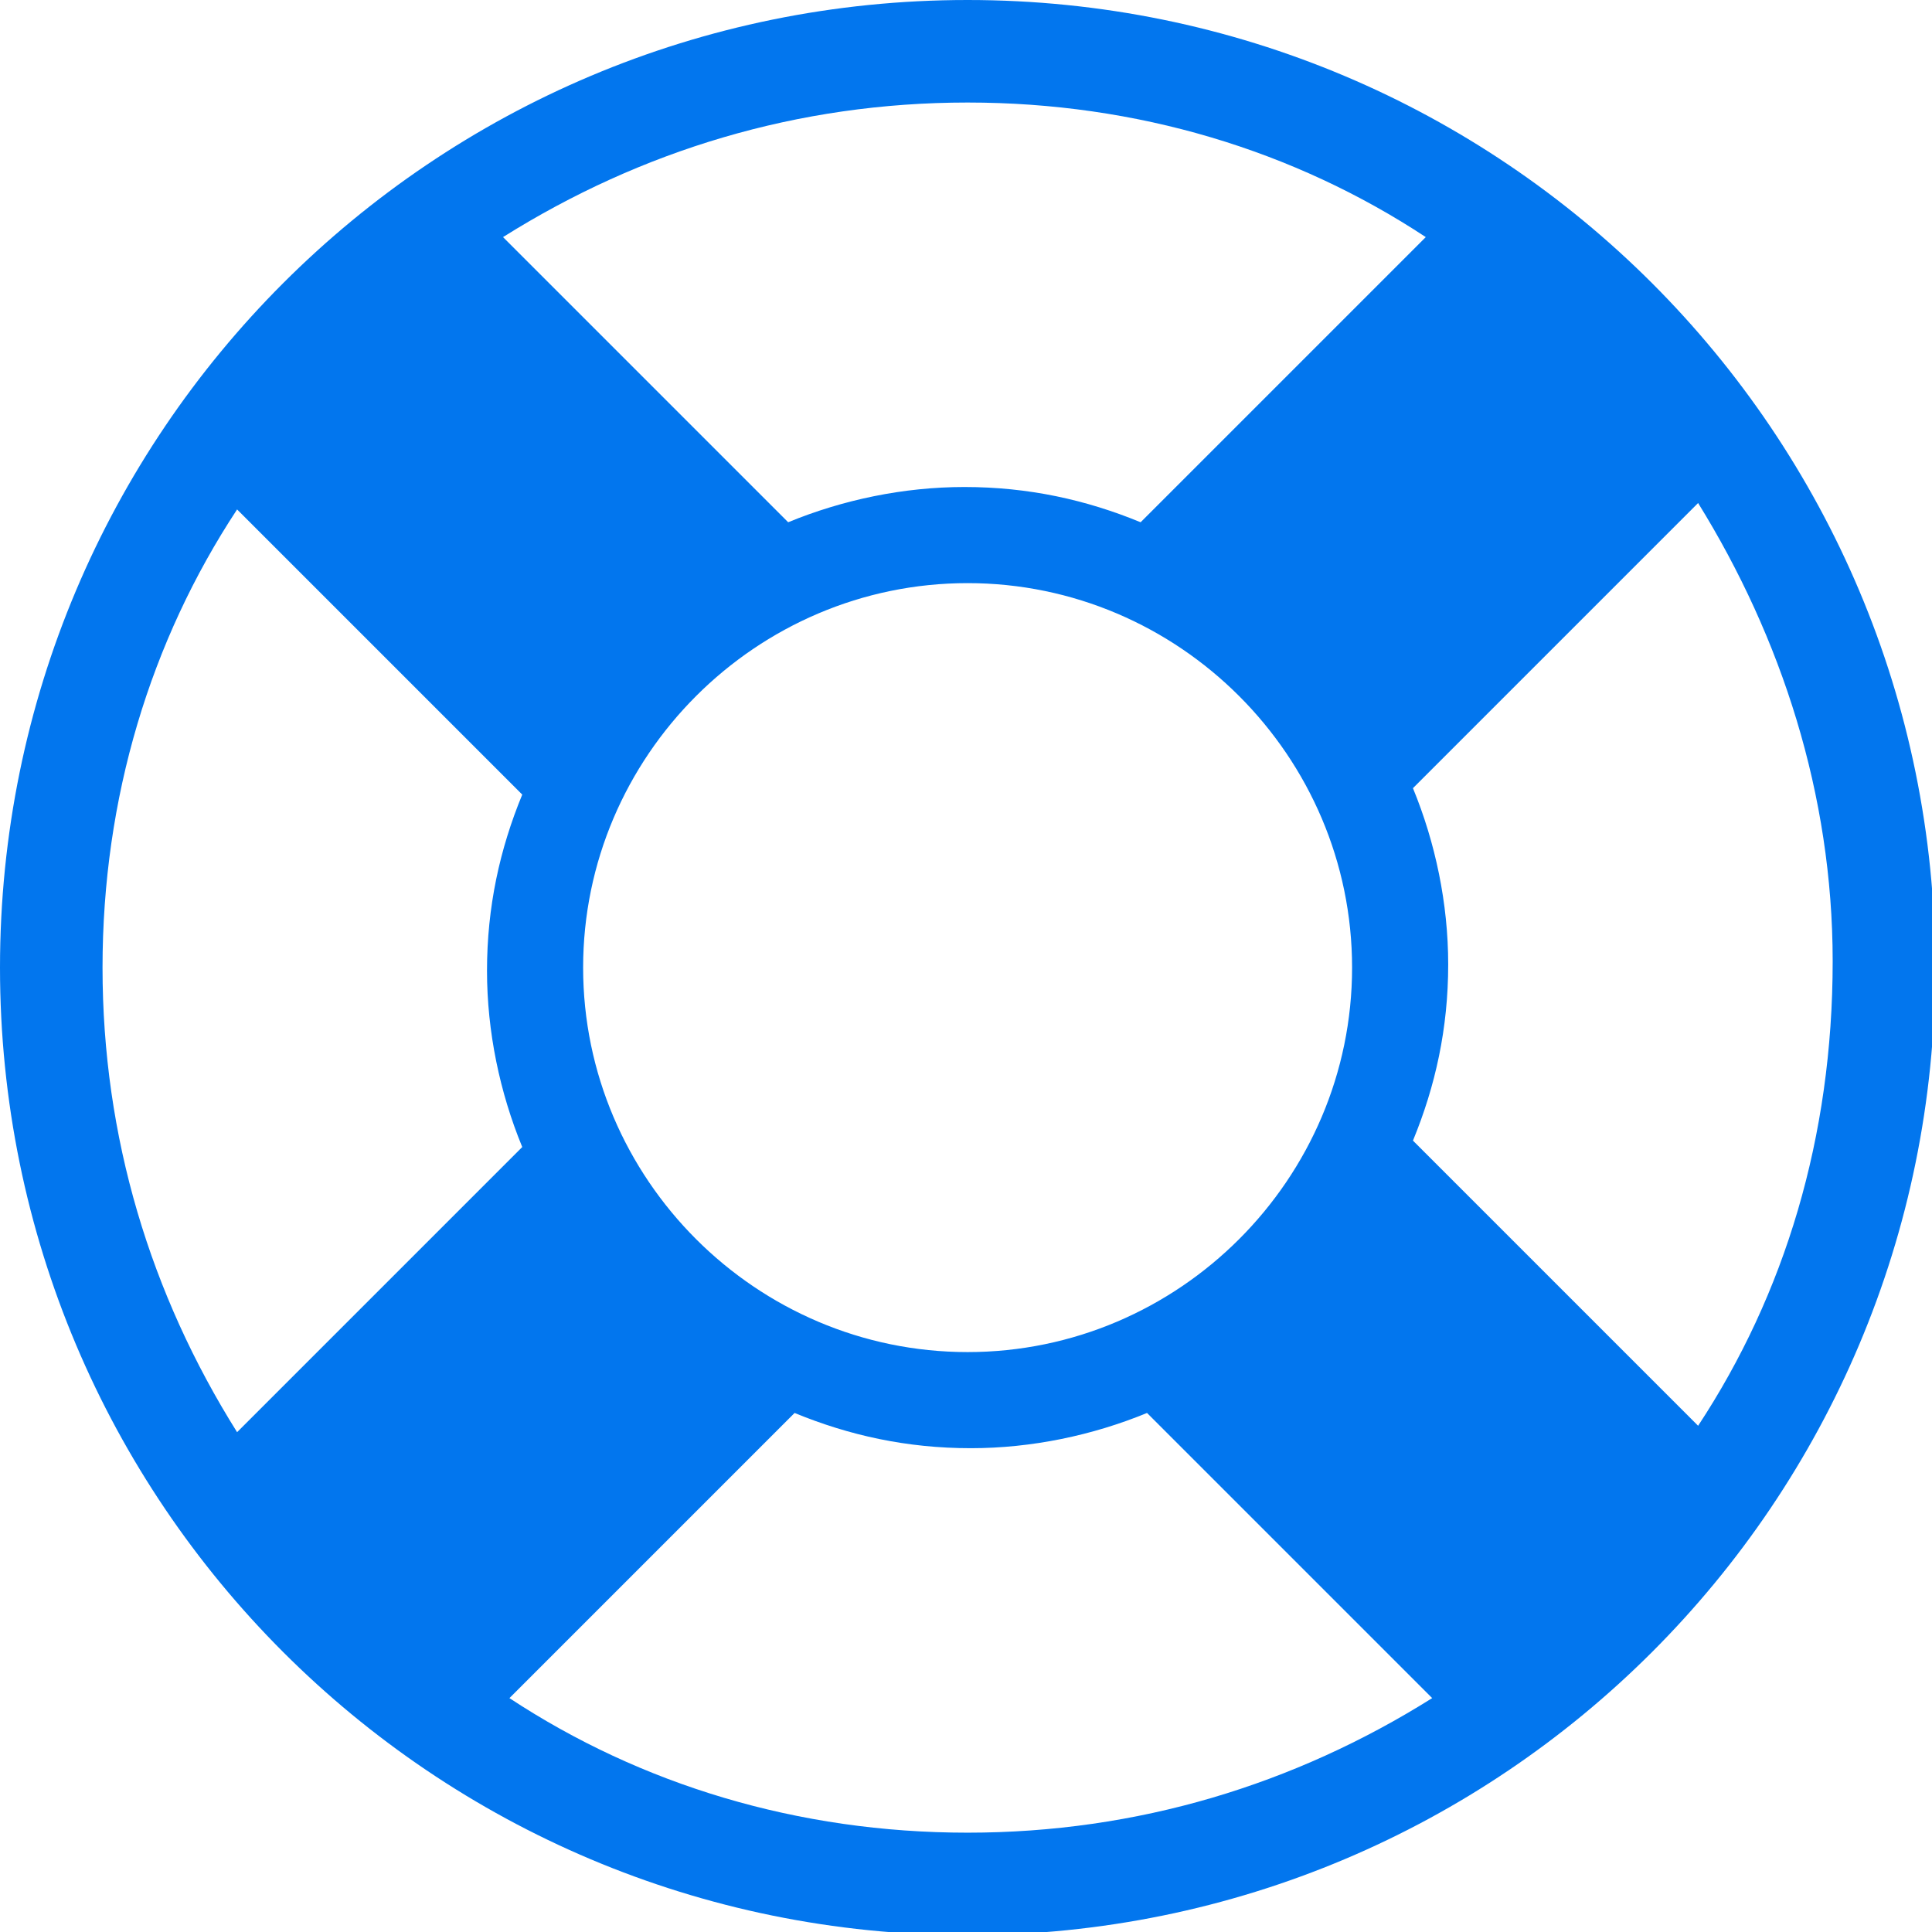 <?xml version="1.0" encoding="utf-8"?>
<!-- Generator: Adobe Illustrator 19.1.0, SVG Export Plug-In . SVG Version: 6.00 Build 0)  -->
<!DOCTYPE svg PUBLIC "-//W3C//DTD SVG 1.1//EN" "http://www.w3.org/Graphics/SVG/1.1/DTD/svg11.dtd">
<svg version="1.1" id="Isolation_Mode" xmlns="http://www.w3.org/2000/svg" xmlns:xlink="http://www.w3.org/1999/xlink" x="0px"
	 y="0px" viewBox="-235.2 366.8 60.3 60.3" style="enable-background:new -235.2 366.8 60.3 60.3;" xml:space="preserve">
<style type="text/css">
	.st0{fill:#0276EE;}
</style>
<path class="st0" d="M-205,366.8c-16.7,0-30.2,13.5-30.2,30.2c0,16.7,13.5,30.2,30.2,30.2s30.2-13.5,30.2-30.2
	C-174.8,380.3-188.3,366.8-205,366.8z M-205,370c5.3,0,10.2,1.5,14.3,4.2l-8.9,8.9c-1.7-0.7-3.5-1.1-5.5-1.1c-1.9,0-3.8,0.4-5.5,1.1
	l-8.9-8.9C-215.2,371.5-210.3,370-205,370z M-193,397c0,6.6-5.4,12-12,12c-6.6,0-12-5.4-12-12c0-6.6,5.4-12,12-12
	C-198.4,385-193,390.4-193,397z M-232,397c0-5.3,1.5-10.2,4.2-14.3l8.9,8.9c-0.7,1.7-1.1,3.5-1.1,5.5c0,1.9,0.4,3.8,1.1,5.5
	l-8.9,8.9C-230.5,407.2-232,402.3-232,397z M-205,424c-5.3,0-10.2-1.5-14.3-4.2l8.9-8.9c1.7,0.7,3.5,1.1,5.5,1.1
	c1.9,0,3.8-0.4,5.5-1.1l8.9,8.9C-194.8,422.5-199.7,424-205,424z M-182.2,411.3l-8.9-8.9c0.7-1.7,1.1-3.5,1.1-5.5
	c0-1.9-0.4-3.8-1.1-5.5l8.9-8.9c2.6,4.2,4.2,9.1,4.2,14.3C-178,402.3-179.5,407.2-182.2,411.3z"/>
</svg>
